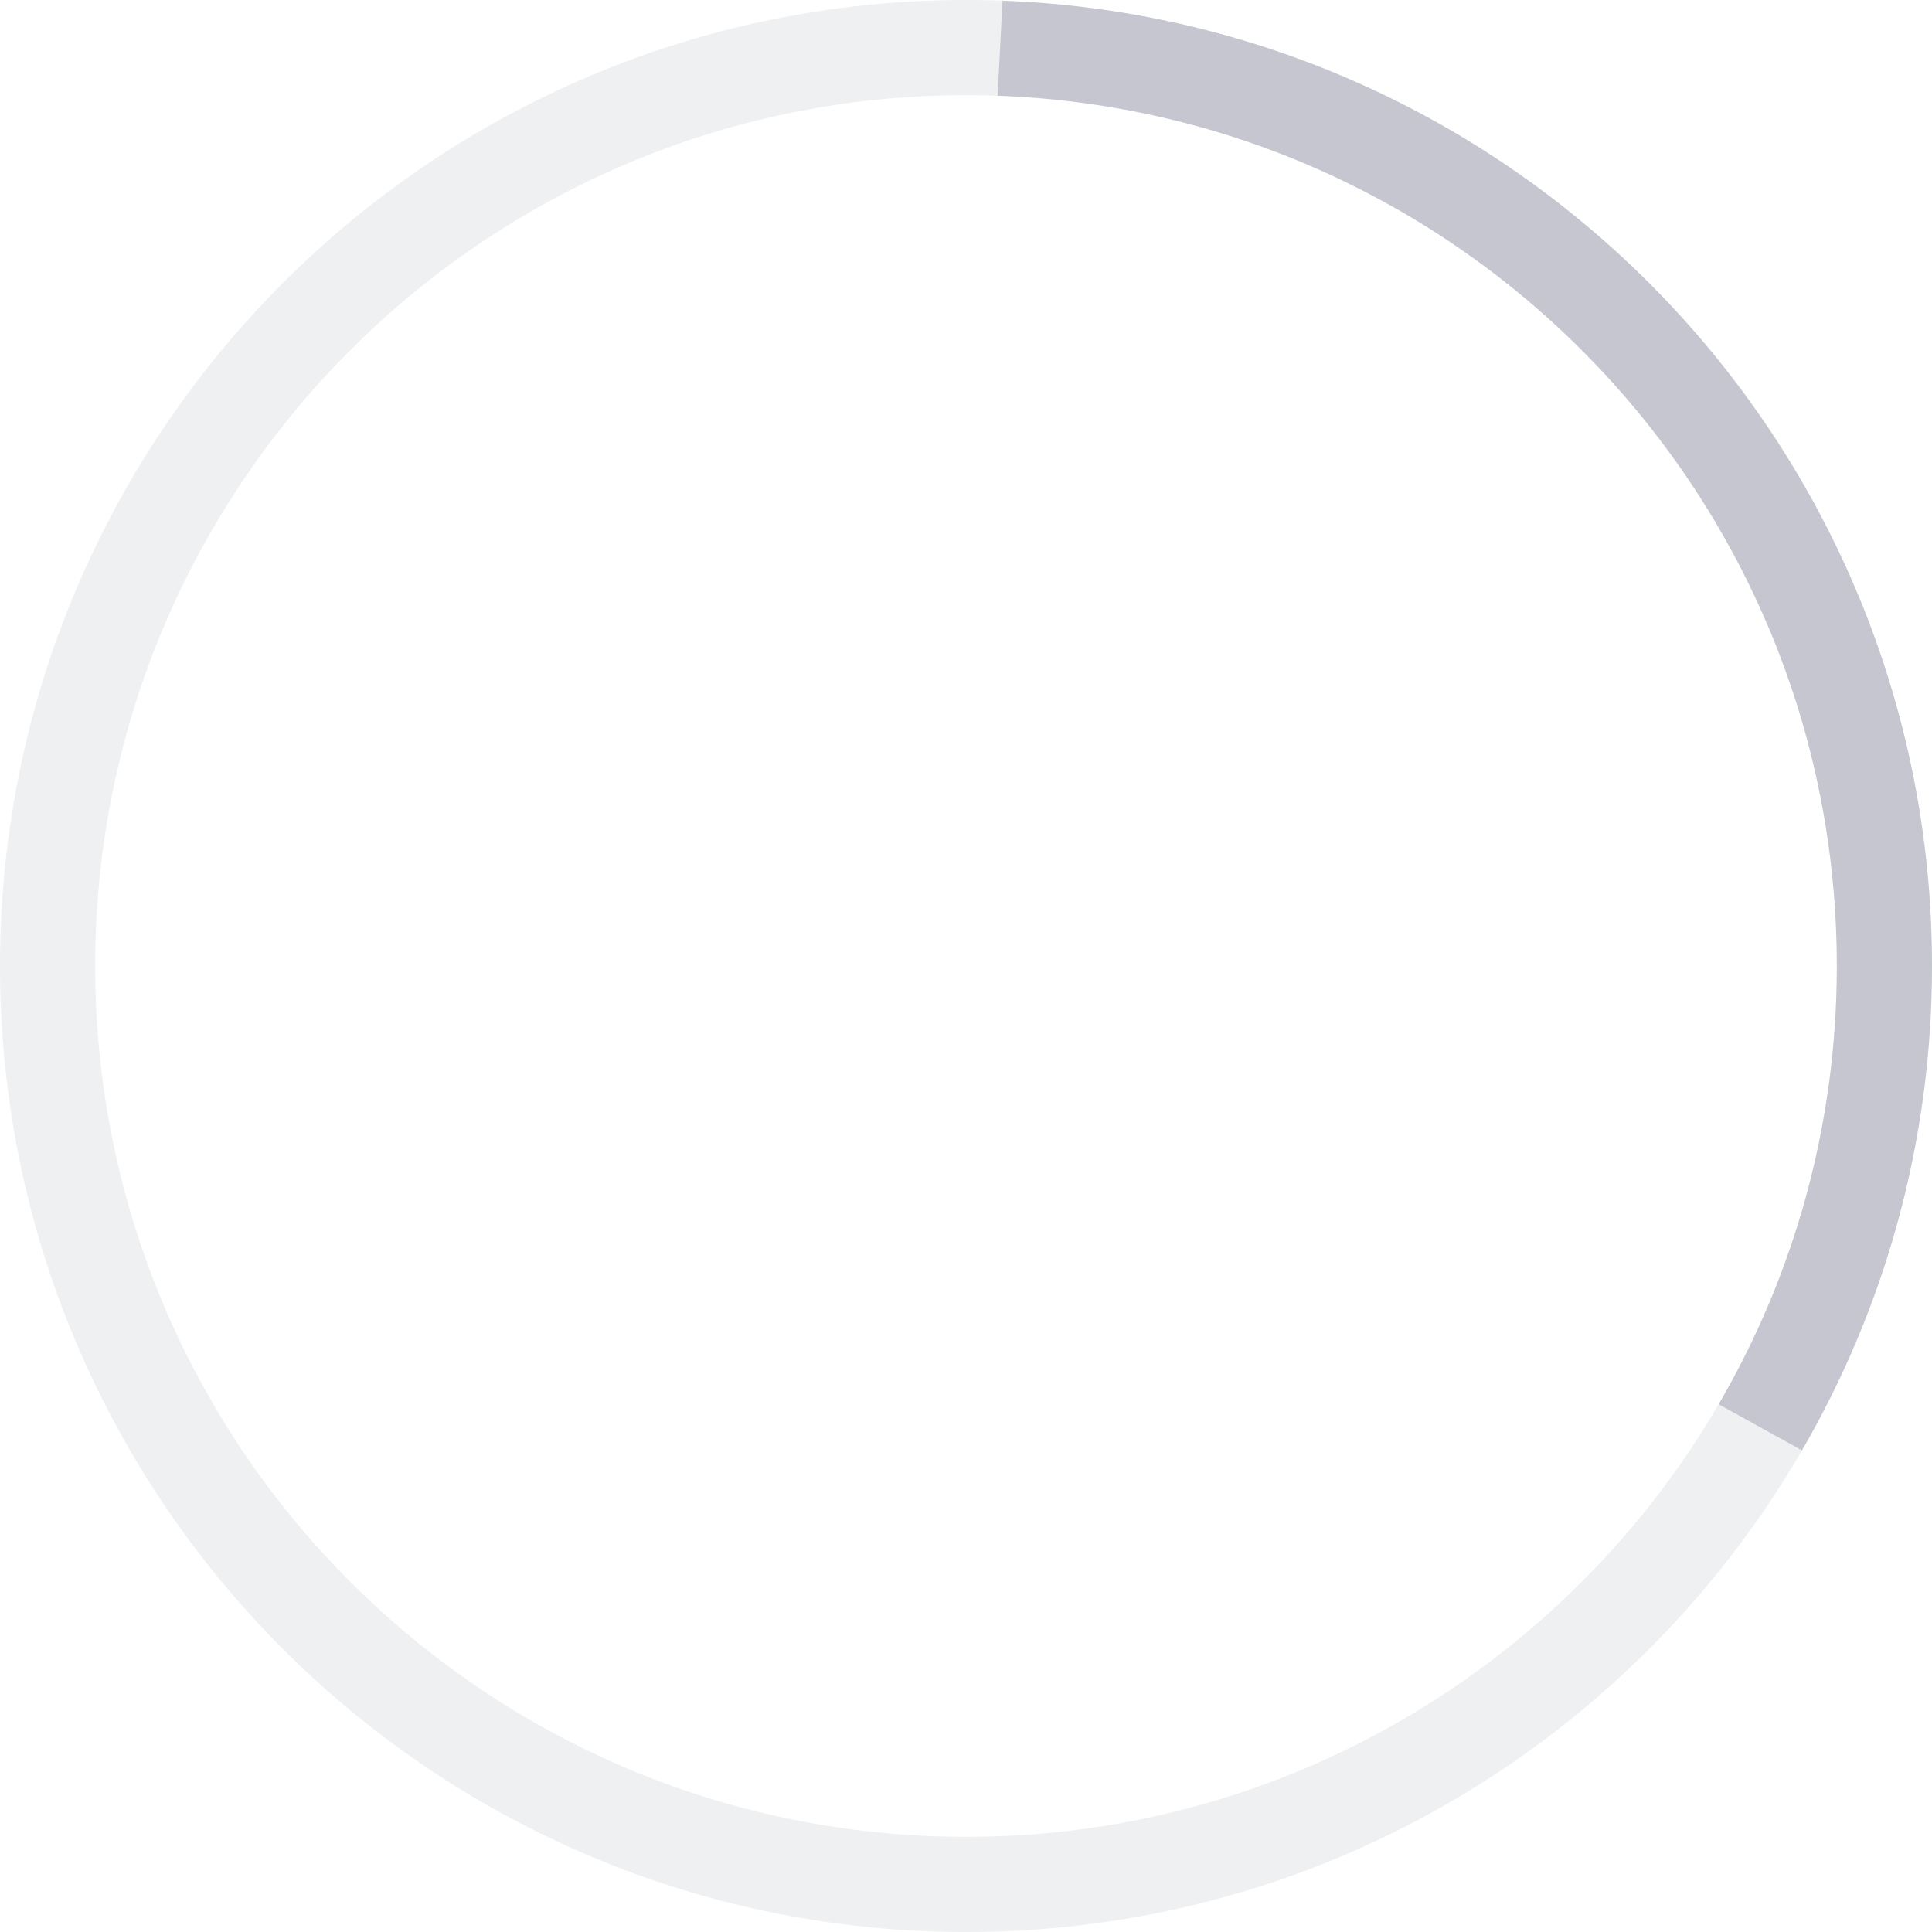 <svg width="203" height="203" viewBox="0 0 203 203" fill="none" xmlns="http://www.w3.org/2000/svg">
<path fill-rule="evenodd" clip-rule="evenodd" d="M101.5 193C152.034 193 193 152.034 193 101.5C193 50.966 152.034 10 101.5 10C50.966 10 10 50.966 10 101.5C10 152.034 50.966 193 101.5 193ZM101.5 203C157.557 203 203 157.557 203 101.5C203 45.443 157.557 0 101.5 0C45.443 0 0 45.443 0 101.5C0 157.557 45.443 203 101.5 203Z" fill="#62667C" fill-opacity="0.1"/>
<path fill-rule="evenodd" clip-rule="evenodd" d="M104.822 10.059C153.816 11.808 193 52.077 193 101.499C193 118.29 188.477 134.025 180.582 147.552L189.338 152.393C198.025 137.431 203 120.046 203 101.499C203 46.728 159.617 2.09 105.34 0.07L104.822 10.059Z" fill="#62667C" fill-opacity="0.3"/>
</svg>
